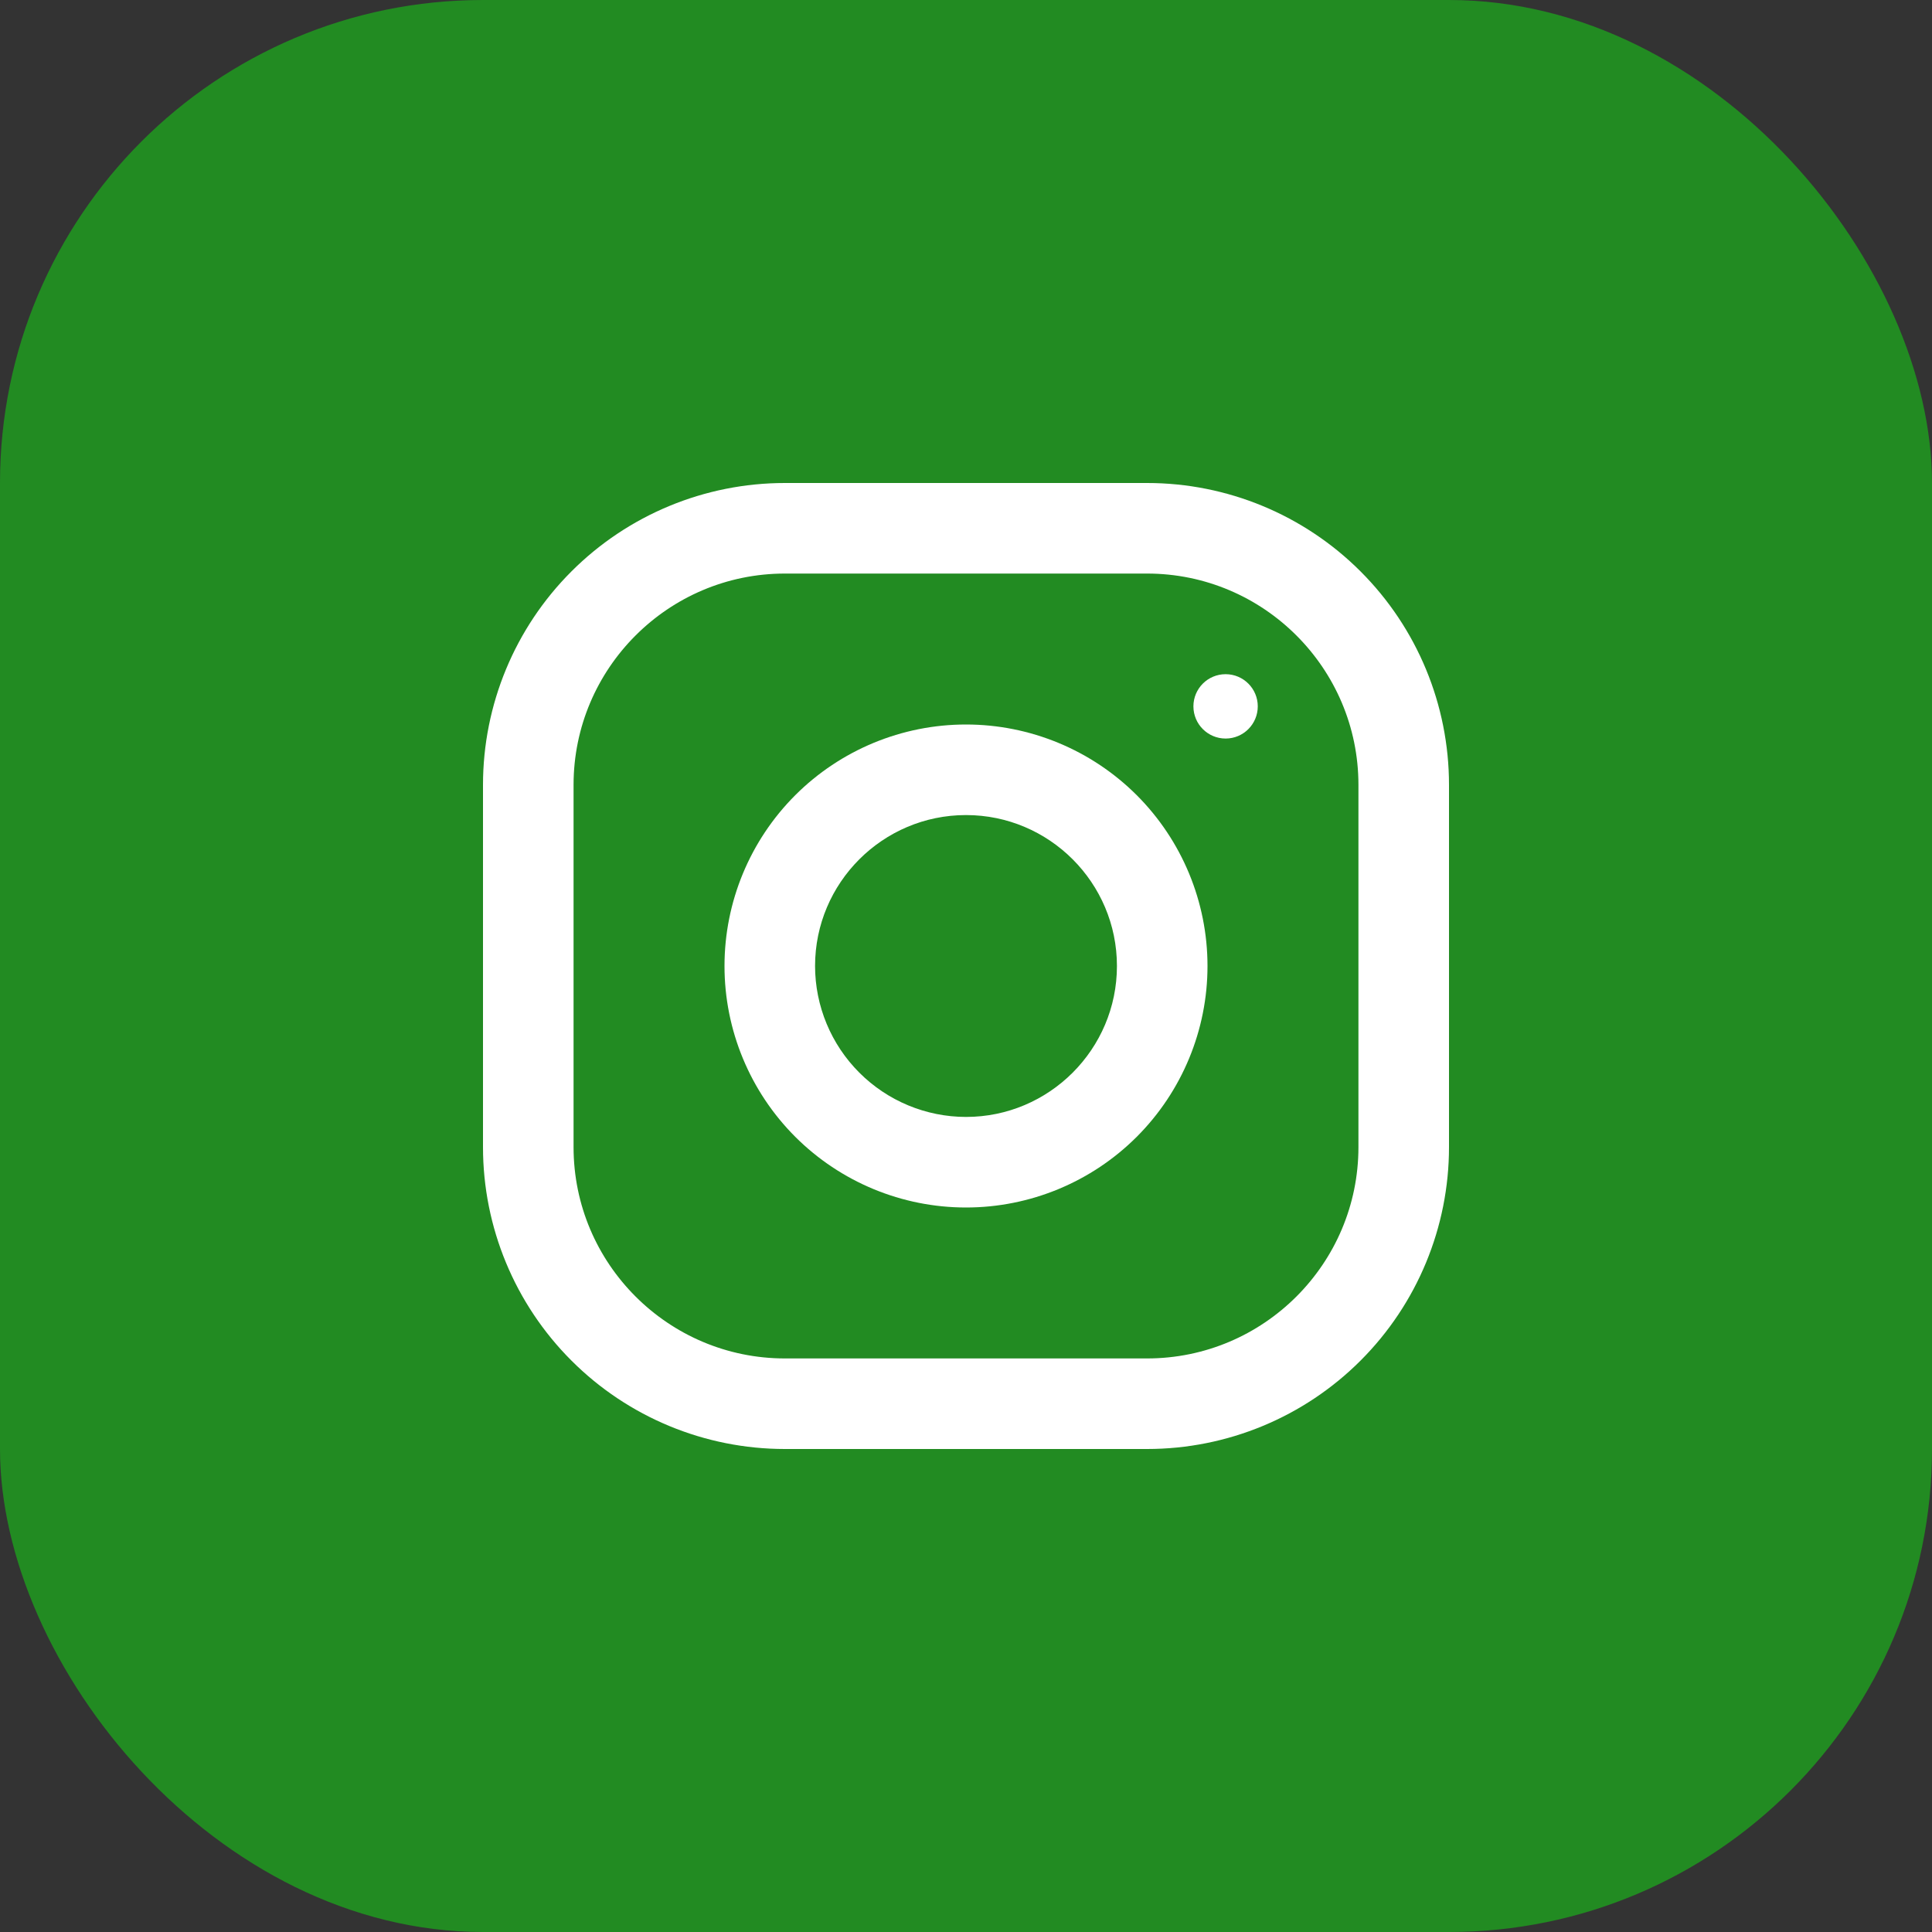 <svg width="48" height="48" viewBox="0 0 48 48" fill="none" xmlns="http://www.w3.org/2000/svg">
<rect x="0" y="0" width="48" height="48" fill="#333333" stroke="none"/>
<rect width="48" height="48" rx="12" fill="#228B22"/>
<g clip-path="url(#clip0_211_1035)">
<path d="M28.5 12H19.5C17.511 12 15.603 12.79 14.197 14.197C12.79 15.603 12 17.511 12 19.5L12 28.5C12 30.489 12.79 32.397 14.197 33.803C15.603 35.21 17.511 36 19.5 36H28.5C30.489 36 32.397 35.21 33.803 33.803C35.21 32.397 36 30.489 36 28.5V19.5C36 17.511 35.21 15.603 33.803 14.197C32.397 12.79 30.489 12 28.5 12ZM33.75 28.5C33.75 31.395 31.395 33.75 28.5 33.75H19.5C16.605 33.75 14.25 31.395 14.25 28.5V19.5C14.25 16.605 16.605 14.25 19.5 14.25H28.5C31.395 14.25 33.75 16.605 33.75 19.5V28.5Z" fill="white"/>
<path d="M24 18C22.409 18 20.883 18.632 19.757 19.757C18.632 20.883 18 22.409 18 24C18 25.591 18.632 27.117 19.757 28.243C20.883 29.368 22.409 30 24 30C25.591 30 27.117 29.368 28.243 28.243C29.368 27.117 30 25.591 30 24C30 22.409 29.368 20.883 28.243 19.757C27.117 18.632 25.591 18 24 18ZM24 27.75C23.006 27.749 22.053 27.353 21.35 26.65C20.647 25.947 20.251 24.994 20.25 24C20.25 21.931 21.933 20.25 24 20.25C26.067 20.25 27.75 21.931 27.75 24C27.75 26.067 26.067 27.75 24 27.75Z" fill="white"/>
<path d="M30.45 18.349C30.891 18.349 31.249 17.991 31.249 17.549C31.249 17.108 30.891 16.75 30.45 16.75C30.008 16.75 29.65 17.108 29.65 17.549C29.65 17.991 30.008 18.349 30.45 18.349Z" fill="white"/>
</g>
<defs>
<clipPath id="clip0_211_1035">
<rect width="24" height="24" fill="white" transform="translate(12 12)"/>
</clipPath>
</defs>
</svg>
